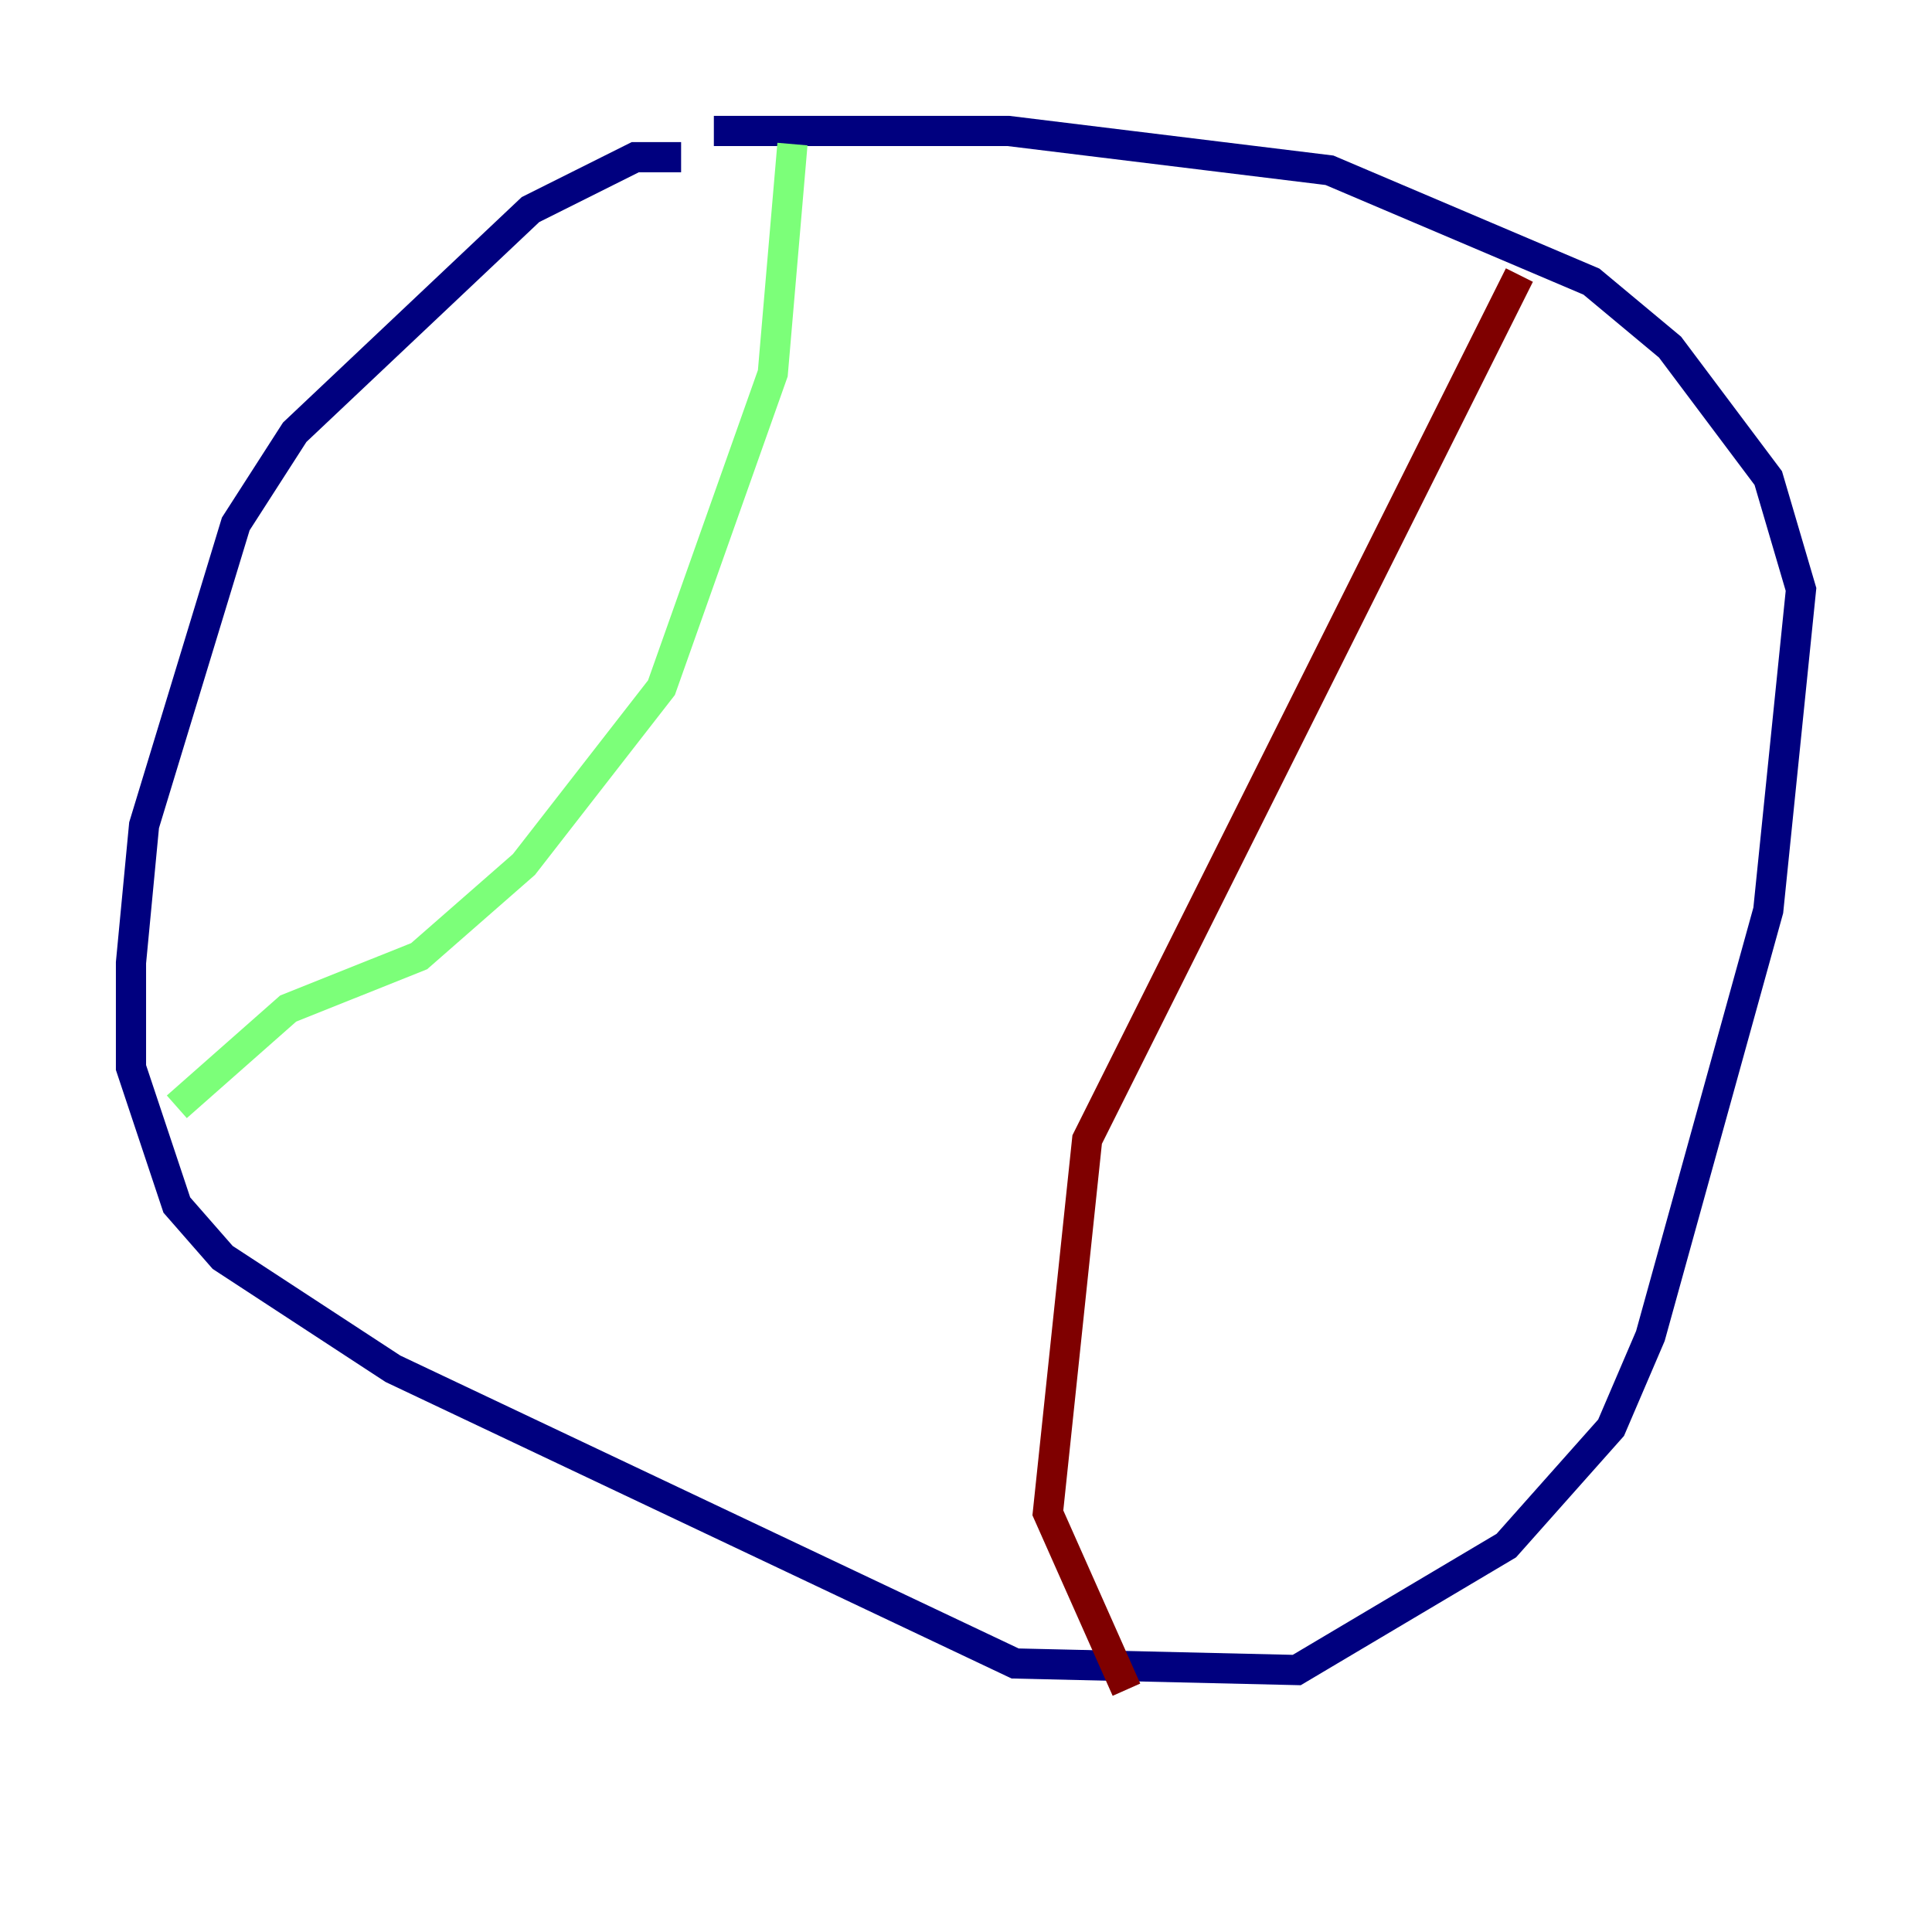 <?xml version="1.0" encoding="utf-8" ?>
<svg baseProfile="tiny" height="128" version="1.2" viewBox="0,0,128,128" width="128" xmlns="http://www.w3.org/2000/svg" xmlns:ev="http://www.w3.org/2001/xml-events" xmlns:xlink="http://www.w3.org/1999/xlink"><defs /><polyline fill="none" points="45.125,10.414 42.088,10.414 35.146,13.885 19.525,28.637 15.62,34.712 9.546,54.671 8.678,63.783 8.678,70.725 11.715,79.837 14.752,83.308 26.034,90.685 67.254,110.21 85.912,110.644 99.797,102.4 106.739,94.59 109.342,88.515 117.153,60.312 119.322,39.051 117.153,31.675 110.644,22.997 105.437,18.658 88.081,11.281 66.82,8.678 47.295,8.678" stroke="#00007f" stroke-width="2" /><polyline fill="none" points="52.502,9.546 51.2,24.732 43.824,45.559 34.712,57.275 27.77,63.349 19.091,66.82 11.715,73.329" stroke="#7cff79" stroke-width="2" /><polyline fill="none" points="100.664,18.224 72.027,75.498 69.424,100.231 74.63,111.946" stroke="#7f0000" stroke-width="2" /></svg>